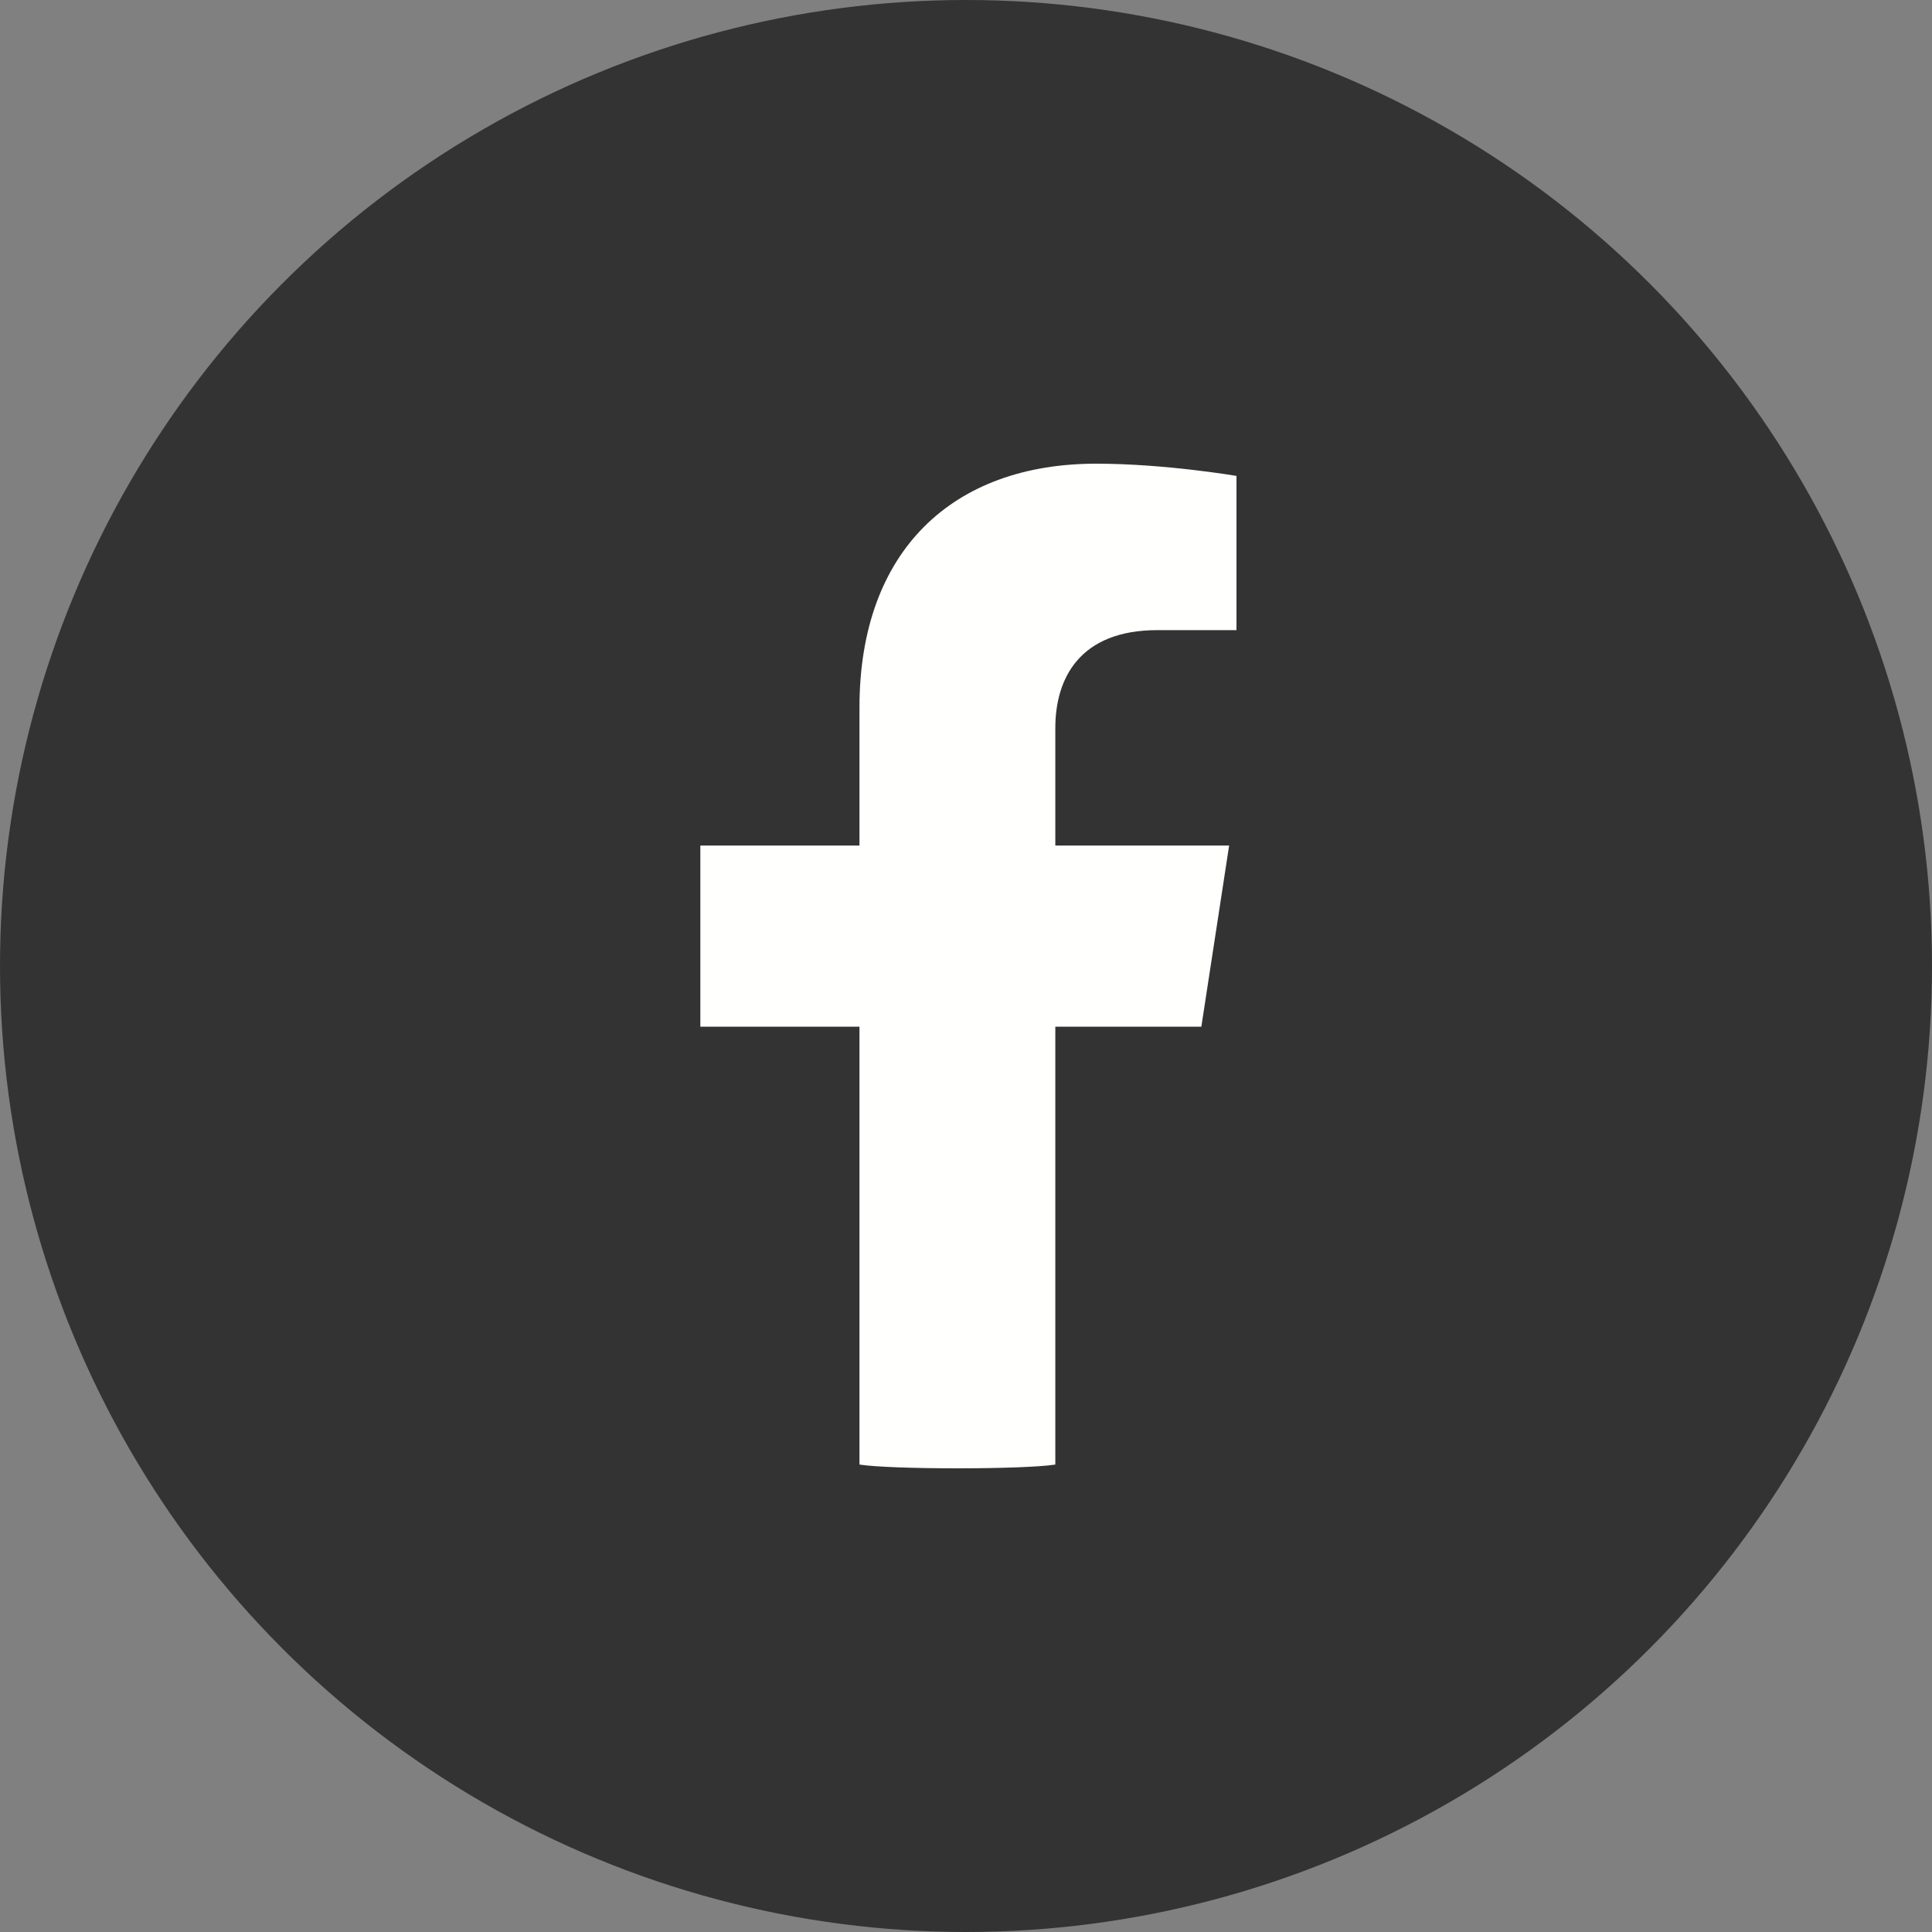 <?xml version="1.0" encoding="UTF-8"?>
<svg width="400px" height="400px" viewBox="0 0 400 400" version="1.1" xmlns="http://www.w3.org/2000/svg" xmlns:xlink="http://www.w3.org/1999/xlink">
    <rect x="0" y="0" width="400" height="400" fill="#808080" stroke="none"/>
    <!-- Generator: Sketch 55.2 (78181) - https://sketchapp.com -->
    <title>fb--whiteonblack</title>
    <desc>Created with Sketch.</desc>
    <g id="fb--whiteonblack" stroke="none" stroke-width="1" fill="none" fill-rule="evenodd">
        <circle id="Oval" fill="rgba(0, 0, 0, 0.6)" cx="200" cy="200" r="200"></circle>
        <path d="M254.479,175.06 L218.493,175.06 L218.493,150.723 C218.493,140.463 223.52,130.462 239.638,130.462 L256,130.462 L256,98.534 C256,98.534 241.151,96 226.955,96 C197.316,96 177.945,113.961 177.945,146.477 L177.945,175.06 L145,175.06 L145,212.562 L177.945,212.562 L177.945,303.223 C184.551,304.259 211.887,304.259 218.493,303.223 L218.493,212.562 L248.727,212.562 L254.479,175.06 Z" id="Fill-4" fill="#FFFFFE"></path>
    </g>
</svg>
